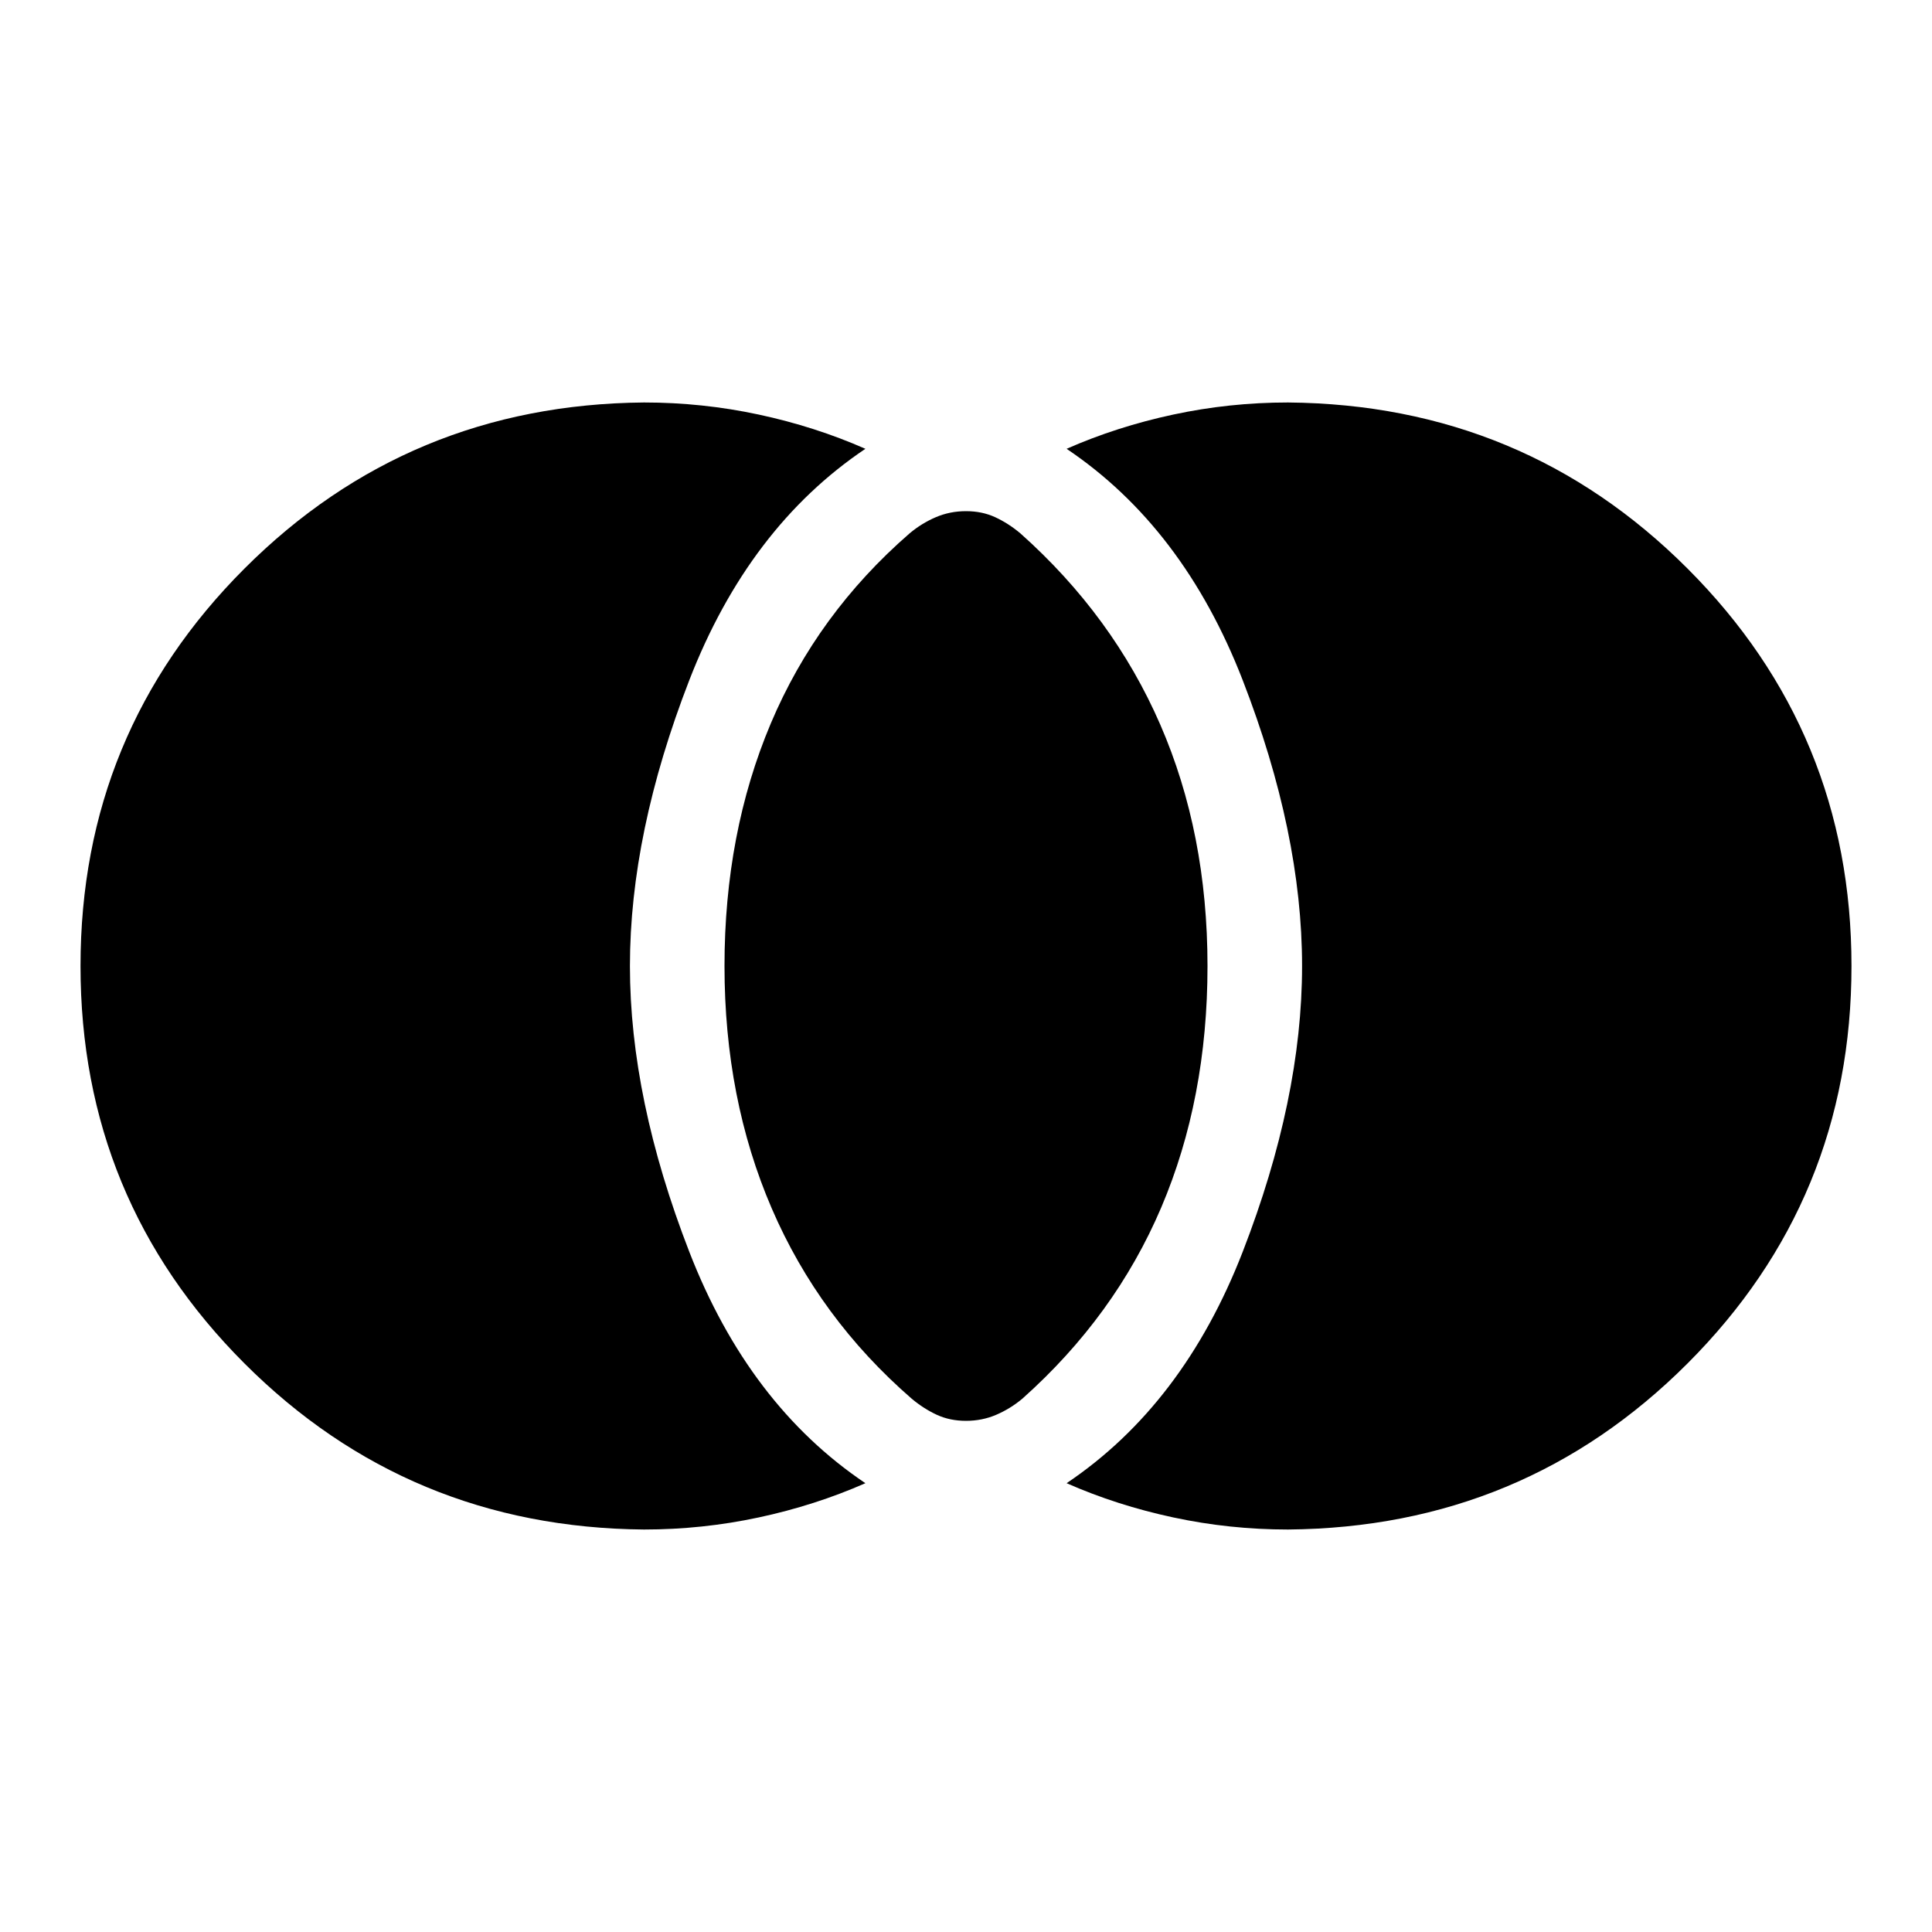 <svg xmlns="http://www.w3.org/2000/svg" height="40" width="40"><path d="M20 29.417q-.333 0-.604-.125-.271-.125-.521-.334-1.917-1.666-2.896-3.937Q15 22.75 15 20t.958-5.021q.959-2.271 2.875-3.937.25-.209.542-.334.292-.125.625-.125t.604.125q.271.125.521.334Q23.042 12.75 24.021 15 25 17.25 25 20t-.958 5q-.959 2.25-2.875 3.958-.25.209-.542.334-.292.125-.625.125Zm6.667 2.25q-1.209 0-2.375-.25-1.167-.25-2.209-.709 2.417-1.625 3.646-4.791Q26.958 22.75 26.958 20t-1.229-5.917q-1.229-3.166-3.646-4.791 1.042-.459 2.209-.709 1.166-.25 2.375-.25 4.875.042 8.271 3.438 3.395 3.396 3.395 8.229 0 4.833-3.395 8.229-3.396 3.396-8.271 3.438Zm-13.334 0q-4.875-.042-8.271-3.438Q1.667 24.833 1.667 20q0-4.833 3.395-8.229 3.396-3.396 8.271-3.438 1.209 0 2.375.25 1.167.25 2.209.709-2.417 1.625-3.646 4.791Q13.042 17.25 13.042 20t1.229 5.917q1.229 3.166 3.646 4.791-1.042.459-2.209.709-1.166.25-2.375.25Z"/></svg>